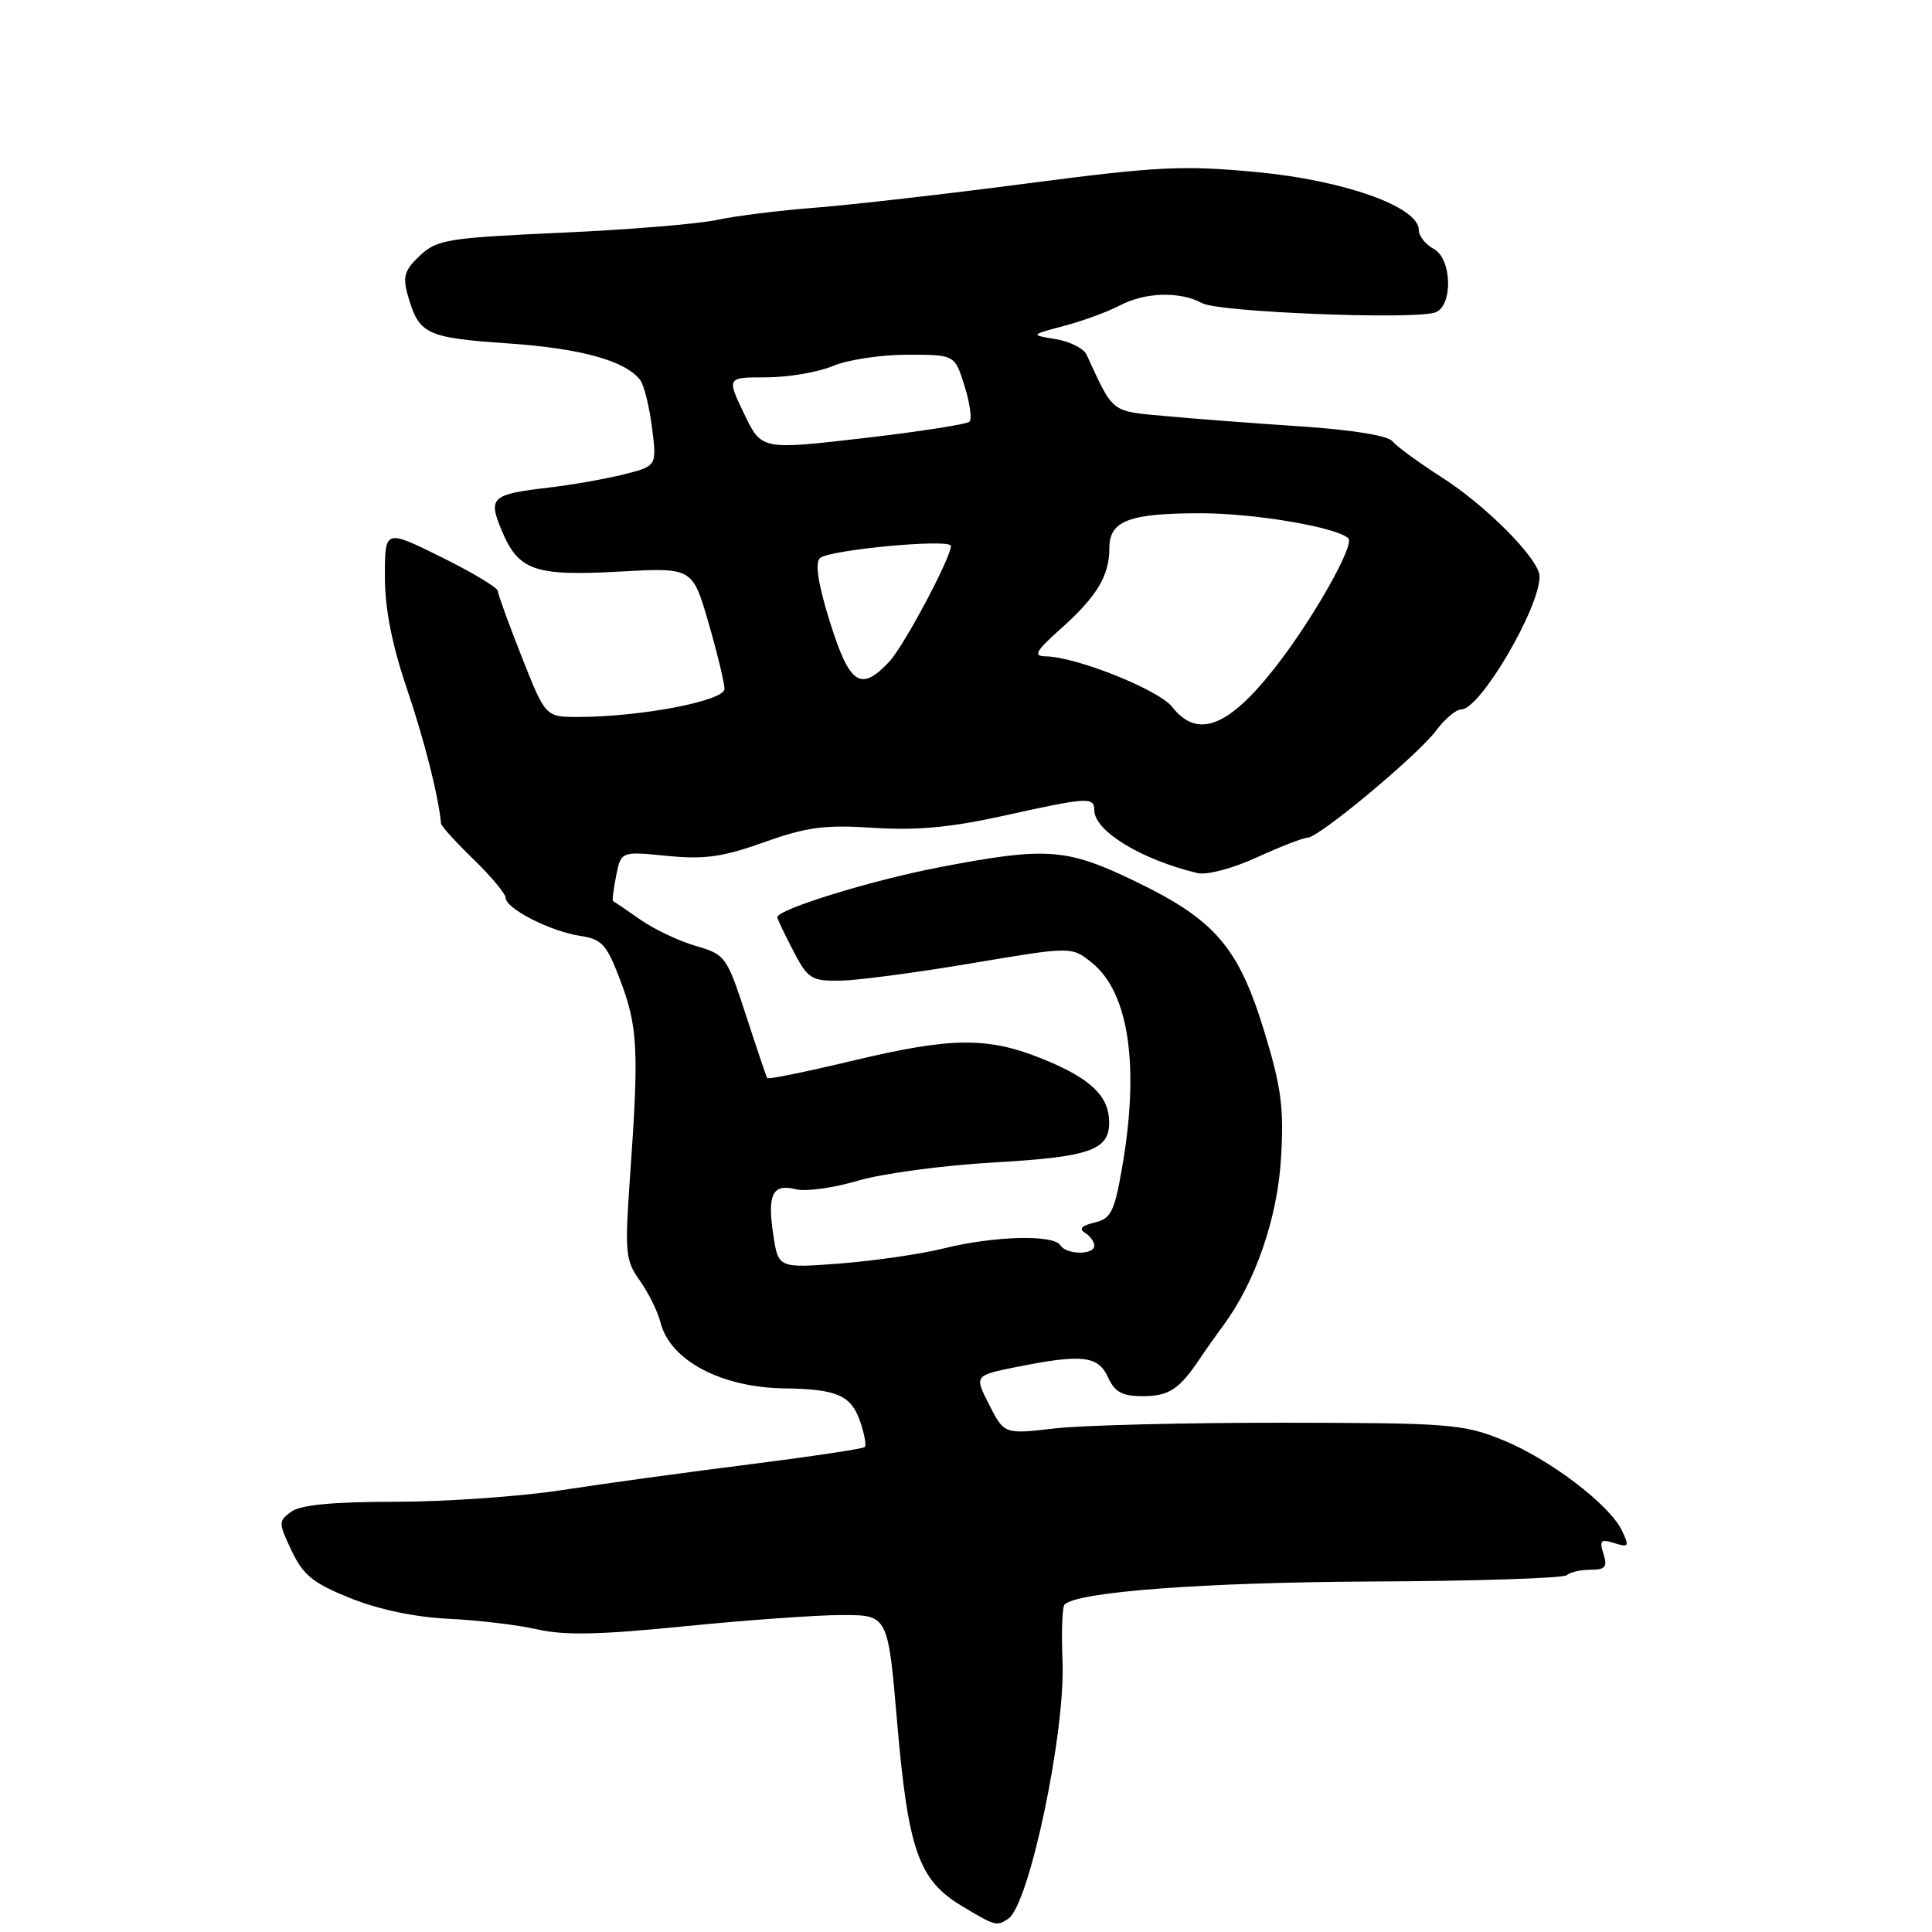 <?xml version="1.0" encoding="UTF-8" standalone="no"?>
<!DOCTYPE svg PUBLIC "-//W3C//DTD SVG 1.1//EN" "http://www.w3.org/Graphics/SVG/1.1/DTD/svg11.dtd" >
<svg xmlns="http://www.w3.org/2000/svg" xmlns:xlink="http://www.w3.org/1999/xlink" version="1.1" viewBox="0 0 256 256">
 <g >
 <path fill="currentColor"
d=" M 133.61 254.23 C 136.37 252.39 141.17 229.63 140.79 220.16 C 140.63 216.31 140.75 212.91 141.06 212.61 C 142.75 210.92 159.45 209.67 181.69 209.56 C 195.55 209.50 207.21 209.12 207.61 208.72 C 208.01 208.33 209.41 208.00 210.73 208.00 C 212.72 208.00 213.02 207.64 212.47 205.90 C 211.90 204.11 212.11 203.90 213.91 204.47 C 215.82 205.08 215.92 204.92 214.92 202.82 C 213.29 199.37 205.25 193.27 199.00 190.76 C 193.87 188.69 191.91 188.54 170.00 188.52 C 157.07 188.51 143.48 188.85 139.78 189.27 C 133.07 190.05 133.07 190.05 131.08 186.15 C 129.09 182.26 129.09 182.26 134.71 181.13 C 143.38 179.39 145.51 179.63 146.82 182.50 C 147.71 184.46 148.70 185.00 151.41 185.00 C 154.89 185.00 156.26 184.10 159.00 180.01 C 159.82 178.78 161.22 176.81 162.09 175.63 C 166.31 169.96 169.27 161.42 169.74 153.50 C 170.14 146.78 169.79 144.09 167.53 136.70 C 164.13 125.54 161.02 121.91 150.57 116.85 C 141.31 112.37 138.76 112.18 124.50 114.91 C 115.56 116.62 103.00 120.49 103.00 121.54 C 103.00 121.76 103.95 123.75 105.10 125.97 C 107.05 129.71 107.50 130.00 111.35 129.94 C 113.63 129.91 121.46 128.87 128.74 127.64 C 141.98 125.41 141.98 125.41 144.65 127.54 C 149.61 131.50 151.05 141.35 148.64 154.96 C 147.65 160.60 147.18 161.50 145.01 162.00 C 143.33 162.40 142.92 162.83 143.76 163.35 C 144.44 163.77 145.00 164.54 145.00 165.06 C 145.00 166.32 141.28 166.27 140.50 165.00 C 139.61 163.56 131.72 163.77 125.14 165.40 C 122.04 166.17 115.82 167.07 111.31 167.42 C 103.13 168.04 103.13 168.04 102.46 163.59 C 101.65 158.21 102.37 156.80 105.49 157.59 C 106.80 157.91 110.48 157.40 113.68 156.45 C 116.88 155.50 124.99 154.41 131.70 154.03 C 144.48 153.30 147.02 152.40 146.97 148.63 C 146.92 145.21 144.48 142.89 138.29 140.37 C 130.88 137.35 126.18 137.39 112.76 140.60 C 106.77 142.03 101.78 143.05 101.66 142.85 C 101.54 142.66 100.27 138.90 98.84 134.51 C 96.30 126.73 96.12 126.48 92.19 125.34 C 89.97 124.70 86.65 123.12 84.82 121.84 C 83.00 120.56 81.38 119.46 81.24 119.41 C 81.10 119.36 81.28 117.85 81.64 116.06 C 82.29 112.80 82.29 112.80 88.40 113.41 C 93.36 113.90 95.76 113.56 101.25 111.60 C 106.91 109.58 109.27 109.27 115.75 109.69 C 121.45 110.06 126.00 109.64 132.95 108.10 C 144.08 105.63 145.00 105.57 145.00 107.35 C 145.00 110.11 151.21 113.90 158.68 115.69 C 159.92 115.98 163.33 115.08 166.55 113.60 C 169.68 112.17 172.70 111.00 173.26 111.00 C 174.75 111.00 187.93 100.01 190.32 96.77 C 191.45 95.25 192.94 94.00 193.64 94.00 C 196.12 94.00 204.00 80.60 204.00 76.38 C 204.00 74.15 197.01 67.06 191.04 63.25 C 188.00 61.30 185.06 59.15 184.50 58.47 C 183.89 57.72 179.21 56.96 172.50 56.51 C 166.45 56.11 158.36 55.50 154.53 55.14 C 147.09 54.46 147.61 54.86 143.98 47.00 C 143.60 46.17 141.76 45.25 139.90 44.94 C 136.50 44.38 136.50 44.38 141.00 43.18 C 143.47 42.53 146.77 41.32 148.33 40.50 C 151.73 38.70 156.33 38.57 159.32 40.18 C 161.46 41.35 186.81 42.37 190.09 41.43 C 192.54 40.72 192.45 34.31 189.97 32.98 C 188.89 32.40 188.00 31.27 188.00 30.47 C 188.00 27.41 178.12 23.89 166.50 22.80 C 156.71 21.88 153.36 22.05 136.00 24.32 C 125.28 25.72 112.67 27.16 108.00 27.52 C 103.33 27.88 97.47 28.61 95.00 29.14 C 92.53 29.68 83.21 30.44 74.29 30.84 C 59.29 31.52 57.90 31.75 55.64 33.87 C 53.58 35.81 53.33 36.65 54.05 39.18 C 55.52 44.30 56.45 44.75 67.29 45.50 C 76.98 46.17 82.80 47.77 84.82 50.34 C 85.32 50.98 86.03 53.81 86.39 56.63 C 87.04 61.75 87.04 61.75 82.69 62.85 C 80.30 63.45 75.84 64.24 72.78 64.60 C 65.09 65.50 64.64 65.91 66.48 70.29 C 68.70 75.61 70.83 76.36 82.06 75.74 C 91.75 75.20 91.75 75.20 93.88 82.51 C 95.04 86.54 96.00 90.49 96.00 91.29 C 96.00 92.87 84.85 95.00 76.60 95.00 C 72.28 95.00 72.28 95.00 69.14 87.05 C 67.41 82.68 65.98 78.74 65.96 78.30 C 65.94 77.86 62.57 75.84 58.46 73.81 C 51.00 70.12 51.00 70.12 51.00 76.37 C 51.00 80.63 51.92 85.36 53.89 91.17 C 56.25 98.16 58.09 105.41 58.44 109.12 C 58.47 109.47 60.41 111.60 62.75 113.87 C 65.09 116.14 67.00 118.44 67.00 118.97 C 67.00 120.38 72.93 123.41 76.83 124.00 C 79.79 124.45 80.37 125.09 82.23 130.00 C 84.51 136.06 84.67 139.20 83.50 155.64 C 82.77 166.02 82.85 166.99 84.79 169.70 C 85.93 171.31 87.16 173.80 87.52 175.24 C 88.79 180.27 95.56 183.86 104.00 183.97 C 110.85 184.06 112.76 184.88 113.94 188.26 C 114.53 189.95 114.82 191.51 114.59 191.74 C 114.37 191.97 107.50 193.00 99.34 194.03 C 91.18 195.06 80.00 196.59 74.50 197.44 C 69.00 198.29 59.07 198.99 52.44 198.99 C 44.09 199.00 39.83 199.40 38.59 200.31 C 36.88 201.56 36.88 201.77 38.65 205.50 C 40.19 208.74 41.50 209.79 46.46 211.78 C 50.20 213.28 55.04 214.29 59.46 214.50 C 63.33 214.68 68.61 215.31 71.20 215.90 C 74.75 216.72 79.50 216.62 90.70 215.49 C 98.84 214.68 108.24 214.00 111.58 214.00 C 117.66 214.00 117.66 214.00 118.88 228.25 C 120.33 245.13 121.73 249.12 127.42 252.54 C 131.95 255.25 132.04 255.27 133.61 254.23 Z  M 155.32 93.67 C 153.52 91.39 142.62 87.03 138.56 86.97 C 136.85 86.95 137.20 86.31 140.66 83.22 C 145.36 79.01 147.00 76.27 147.00 72.60 C 147.00 68.99 149.64 68.00 159.18 68.01 C 166.35 68.02 177.21 69.88 178.67 71.34 C 179.54 72.21 173.85 82.23 168.92 88.50 C 162.73 96.38 158.66 97.93 155.32 93.67 Z  M 109.99 82.48 C 108.42 77.47 107.97 74.63 108.64 73.96 C 109.74 72.86 126.00 71.33 126.00 72.34 C 126.00 73.91 119.76 85.63 117.82 87.69 C 114.05 91.71 112.58 90.73 109.99 82.48 Z  M 98.59 54.81 C 96.29 50.00 96.29 50.00 101.52 50.00 C 104.40 50.00 108.37 49.33 110.35 48.50 C 112.32 47.67 116.77 47.00 120.22 47.00 C 126.51 47.00 126.51 47.00 127.80 51.12 C 128.51 53.39 128.81 55.53 128.47 55.87 C 128.14 56.22 121.79 57.20 114.38 58.06 C 100.89 59.62 100.89 59.62 98.59 54.81 Z "/>
</g>
</svg>